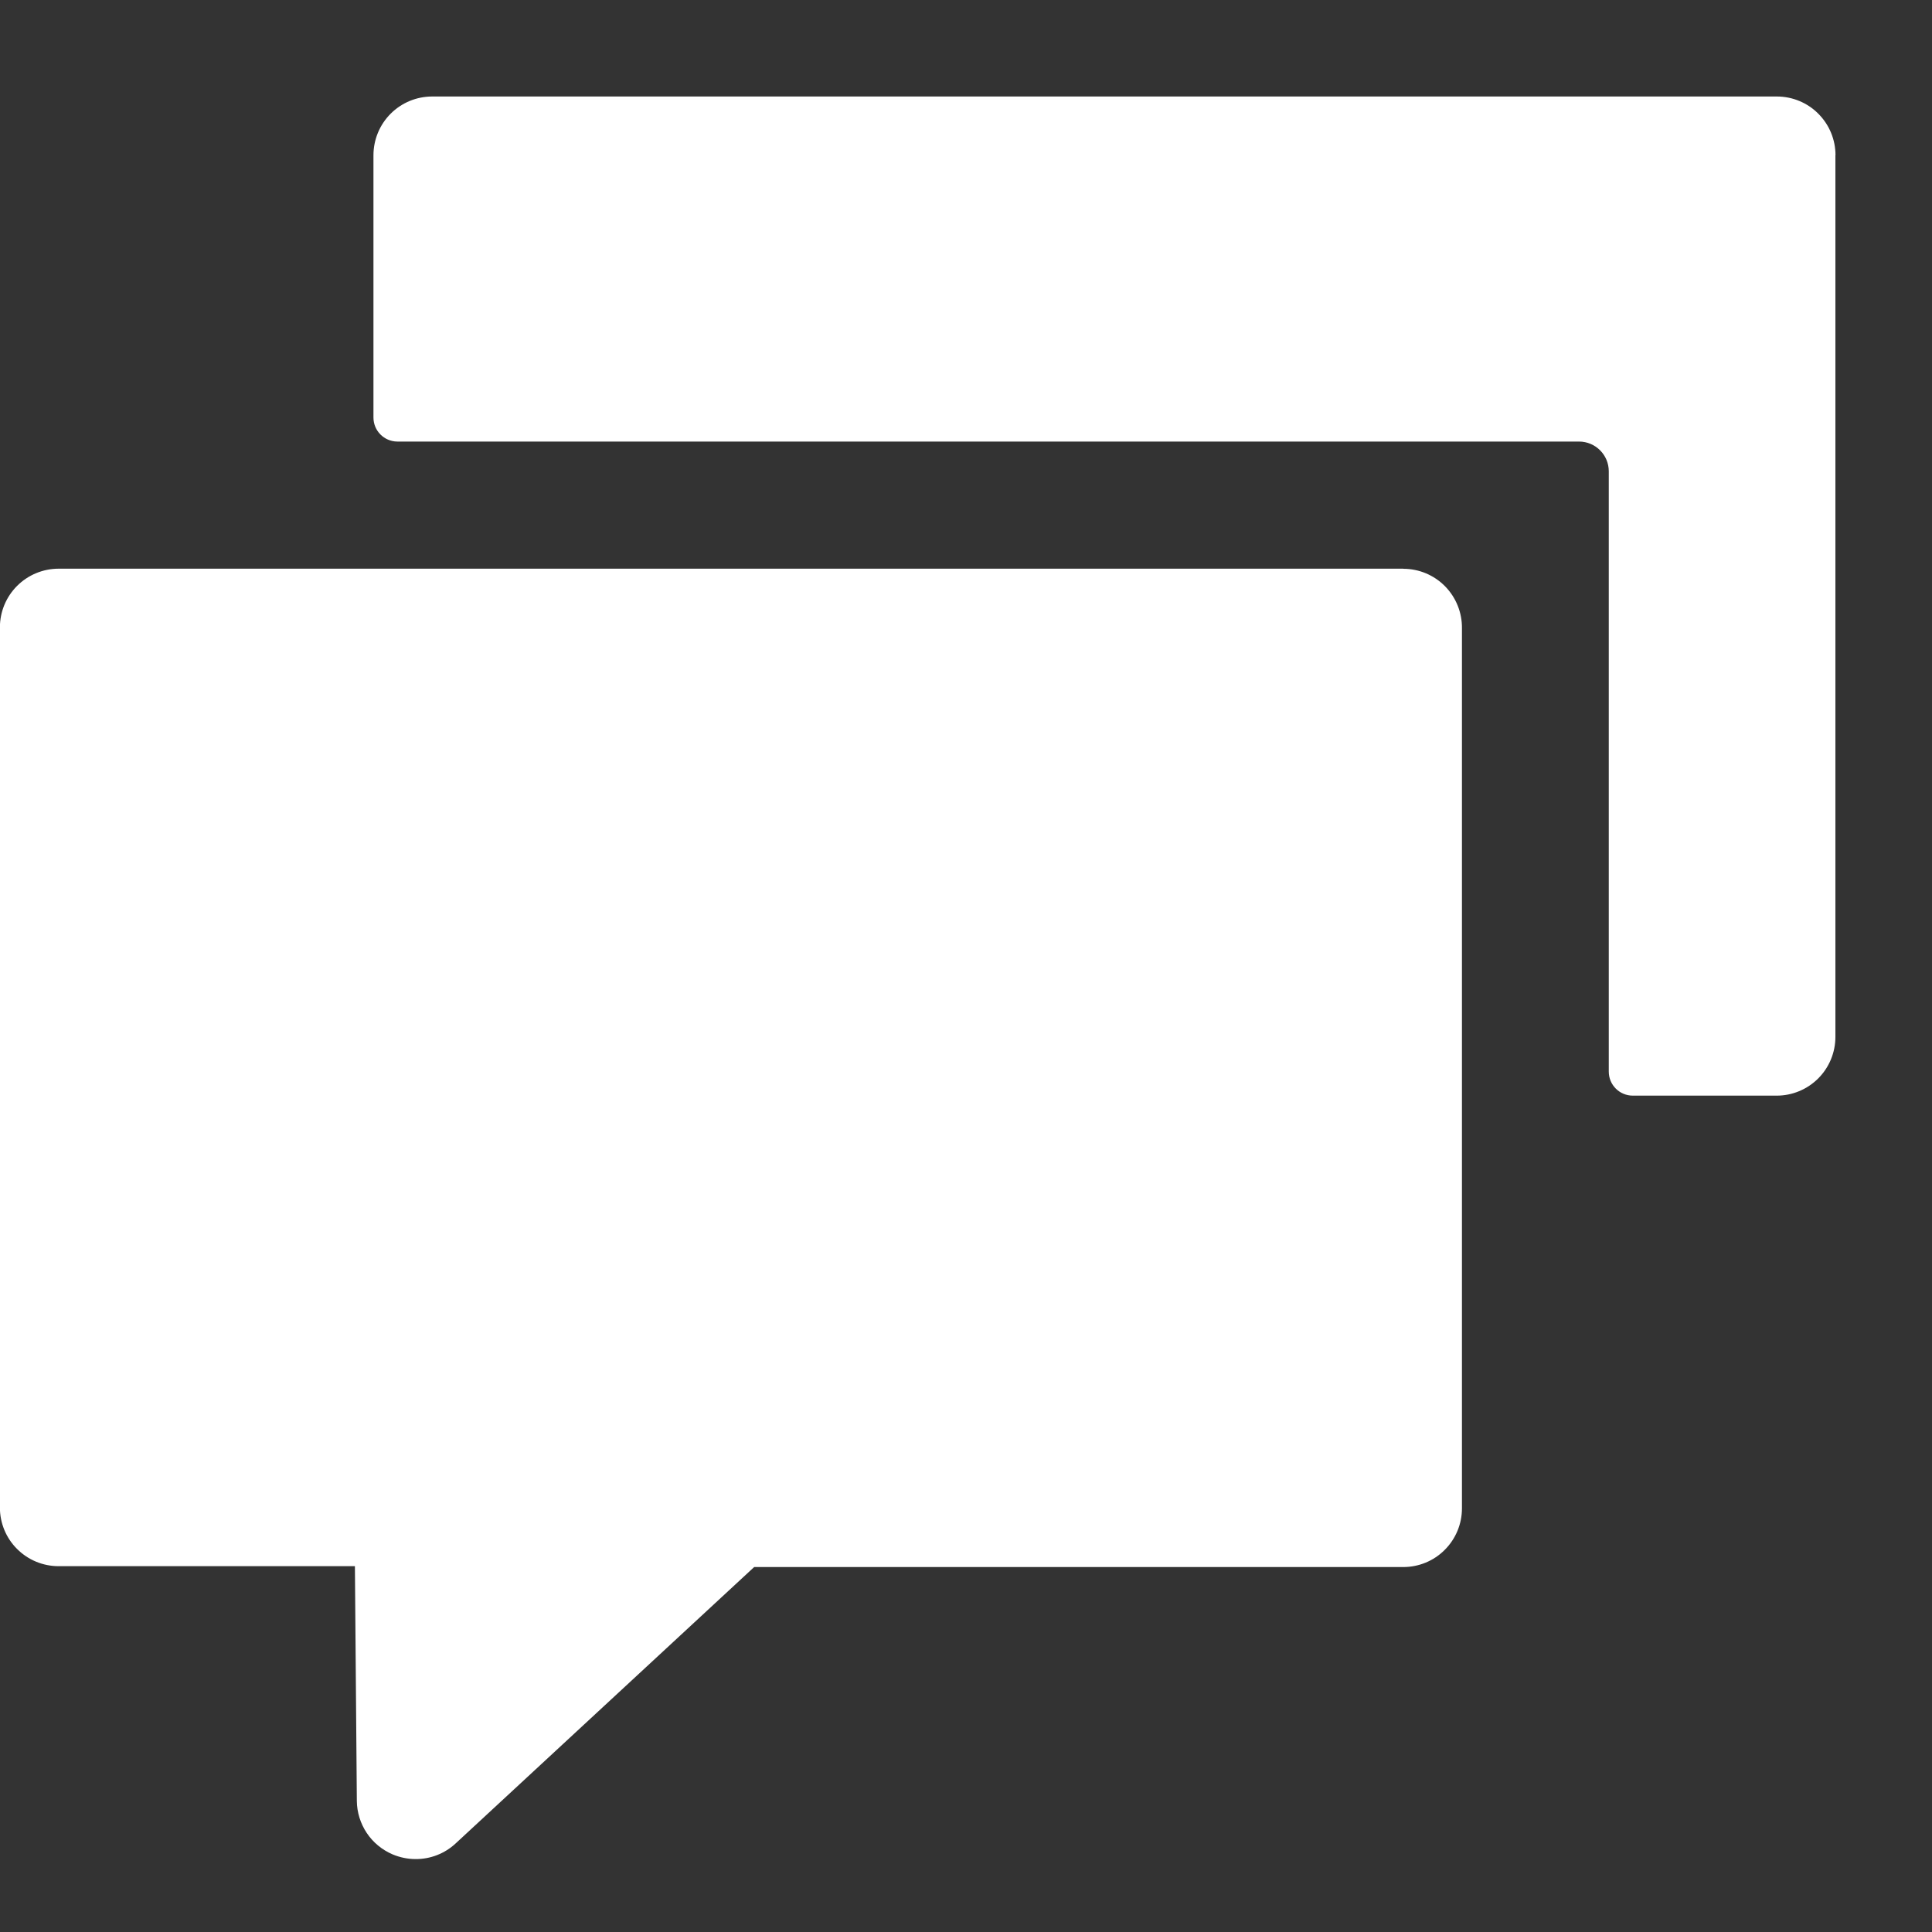<svg fill="none" height="20" viewBox="0 0 20 20" width="20" xmlns="http://www.w3.org/2000/svg"><rect x="0" y="0" width="20" height="20" fill="#333333" stroke="none"/><path d="m19 1.607v9.127c0 .161-.064.316-.178.43s-.269.178-.429.178h-1.49c-.138 0-.249-.111-.249-.249v-6.214c0-.17-.138-.308-.308-.308h-12.233c-.137-.001-.247-.112-.247-.249v-2.715c0-.161.064-.316.178-.43.114-.114.268-.178.43-.178h13.92c.161 0 .316.064.429.178.114.114.178.268.178.43zm-4.473 4.28h-13.92c-.161 0-.316.064-.43.178s-.178.268-.178.43v9.111c0 .161.064.316.178.429.114.114.268.178.43.178h3.067l.02 2.43c.001.118.037.233.102.331.065.098.158.175.267.222.076.032.157.049.239.049.154.001.302-.057.415-.162l3.09-2.861h6.72c.161 0 .316-.064.429-.178.114-.114.178-.268.178-.429v-9.111c.002-.162-.061-.319-.175-.435-.114-.116-.27-.181-.432-.181z" fill="#fff"/></svg>
